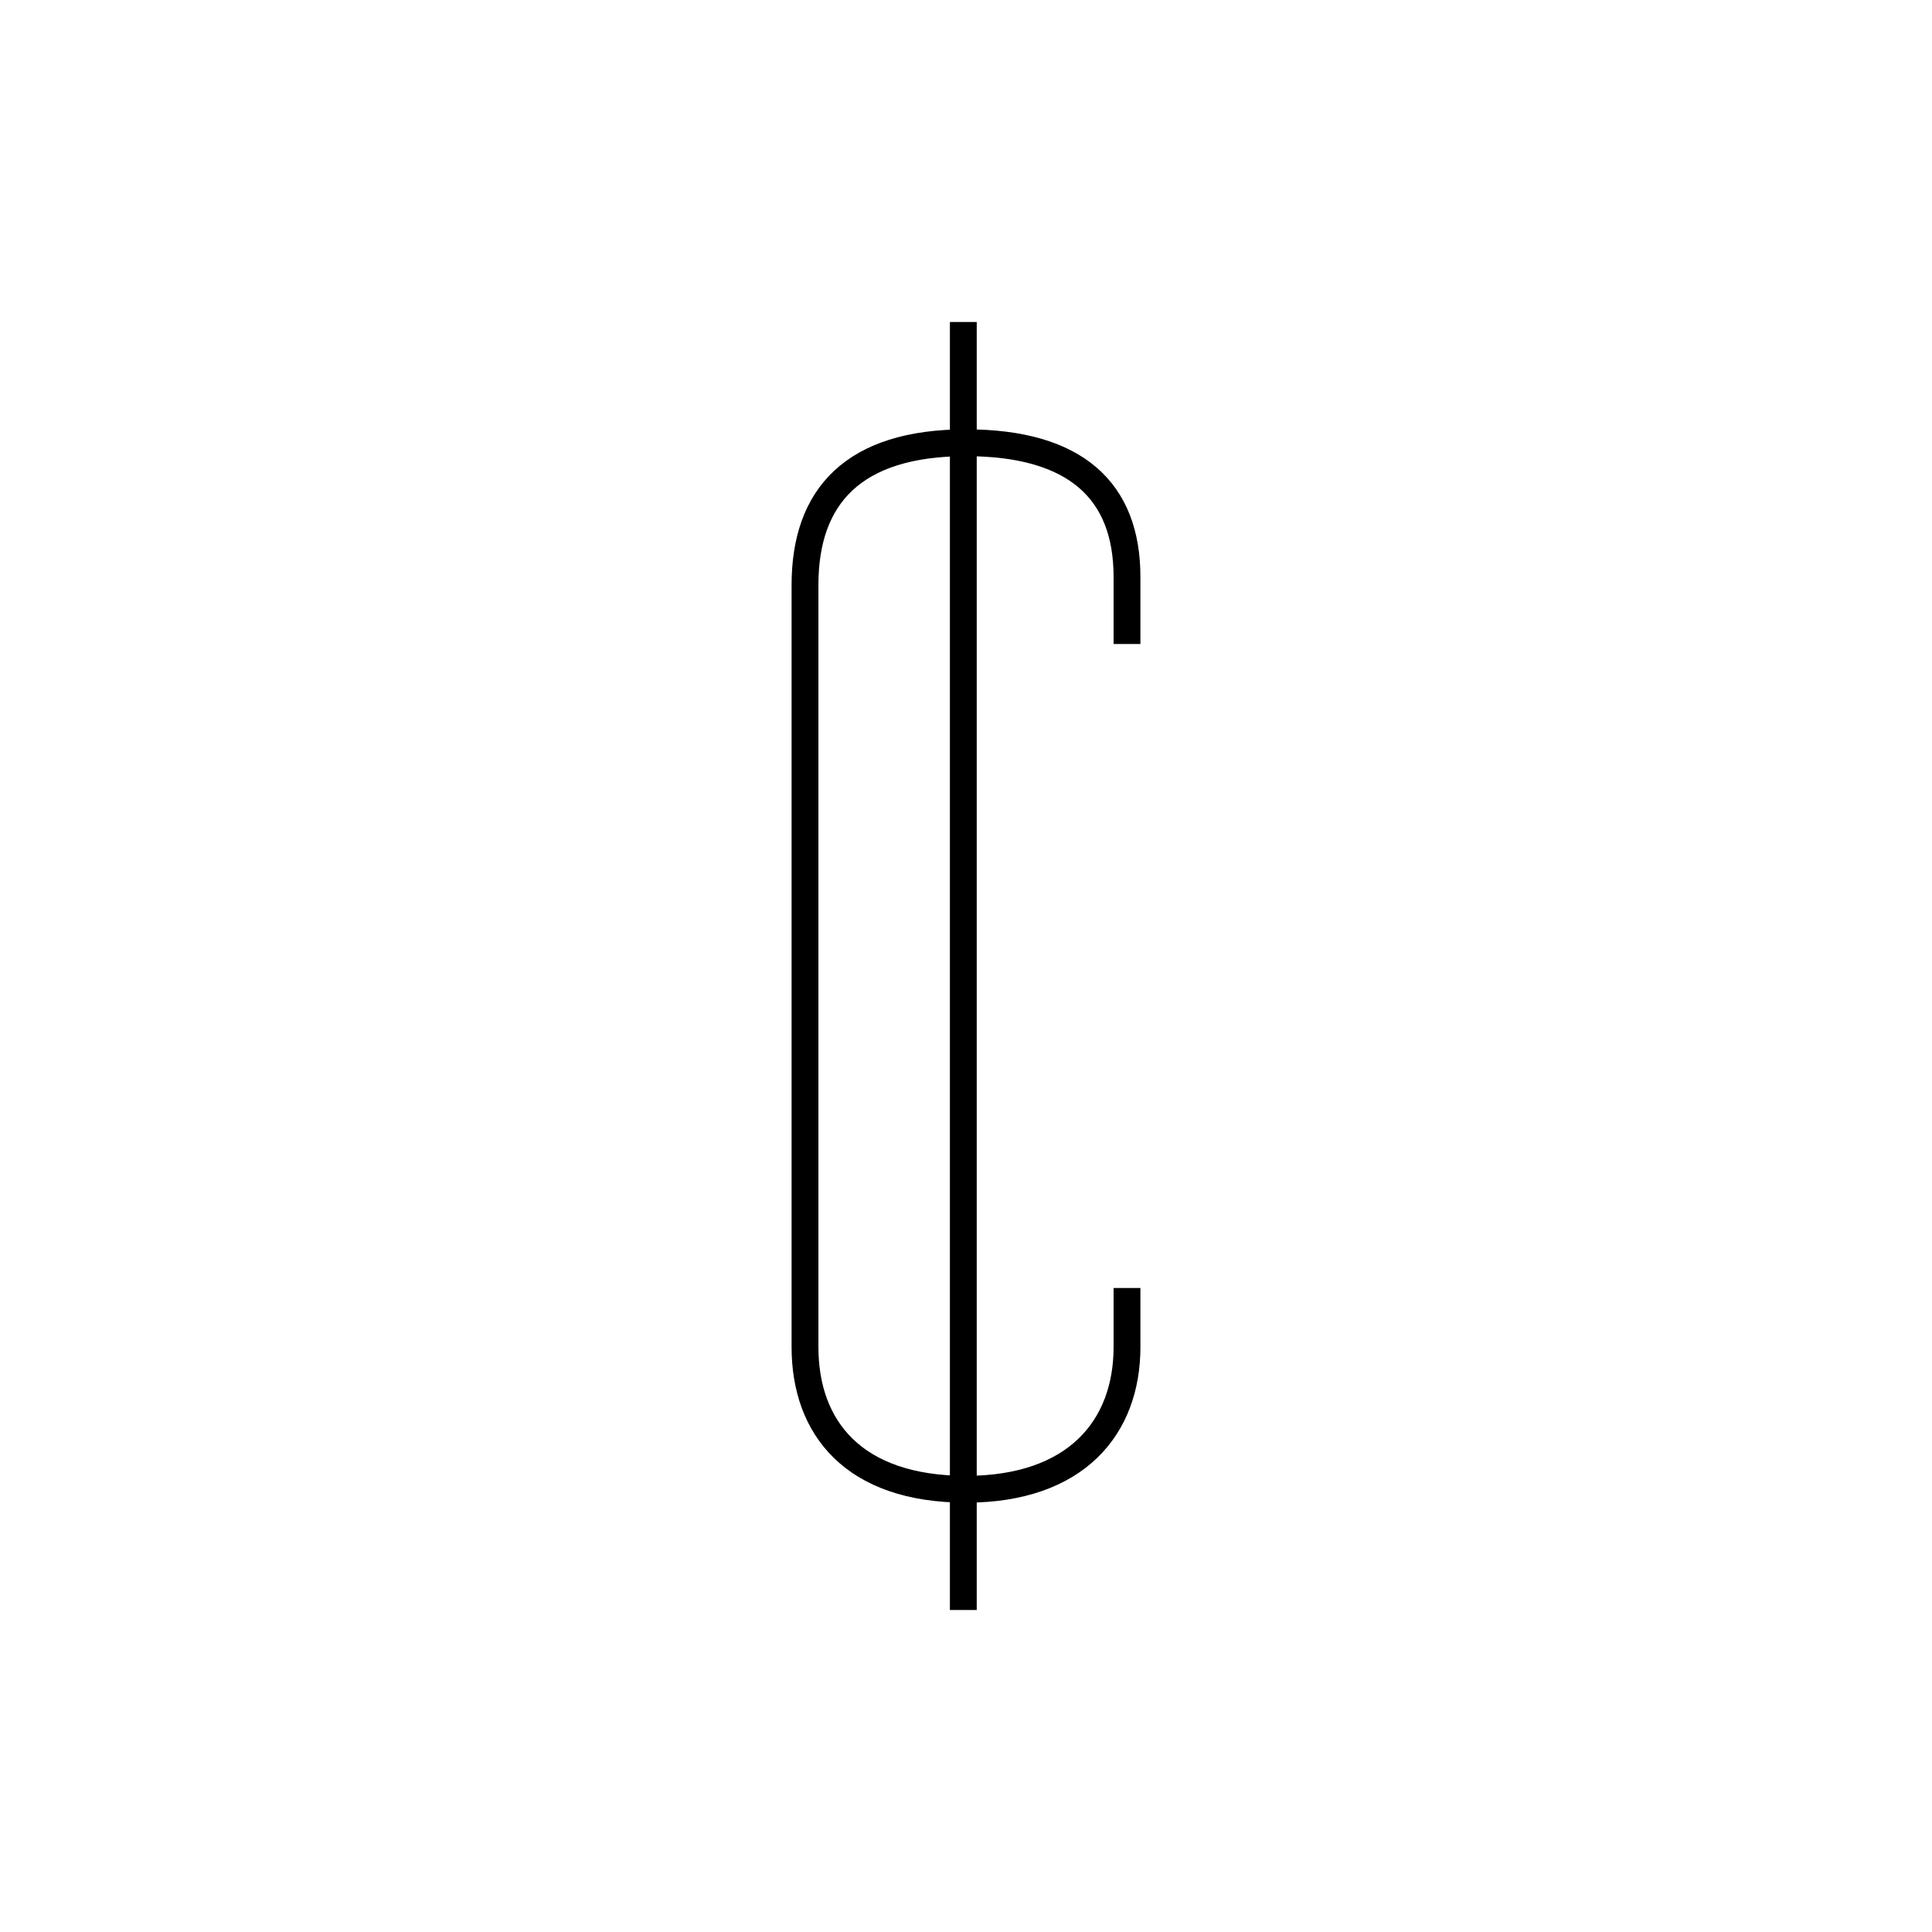 <?xml version="1.0" encoding="utf-8"?>
<!-- Generator: Adobe Illustrator 25.0.1, SVG Export Plug-In . SVG Version: 6.00 Build 0)  -->
<svg version="1.1" id="currencysymbolCentCondensed"
	 xmlns="http://www.w3.org/2000/svg" xmlns:xlink="http://www.w3.org/1999/xlink" x="0px" y="0px" viewBox="0 0 72 72"
	 style="enable-background:new 0 0 72 72;" xml:space="preserve">
<style type="text/css">
	.st0{fill:none;stroke:#000000;}
</style>
<g>
	<path class="st0" d="M42,48v2.2c0,3-1.9,5.3-6,5.3c-4.2,0-6-2.3-6-5.3V21.8c0-3.3,1.8-5.3,6-5.3c4.1,0,6,1.8,6,5V24"/>
	<line class="st0" x1="35.9" y1="12" x2="35.9" y2="60"/>
</g>
</svg>
